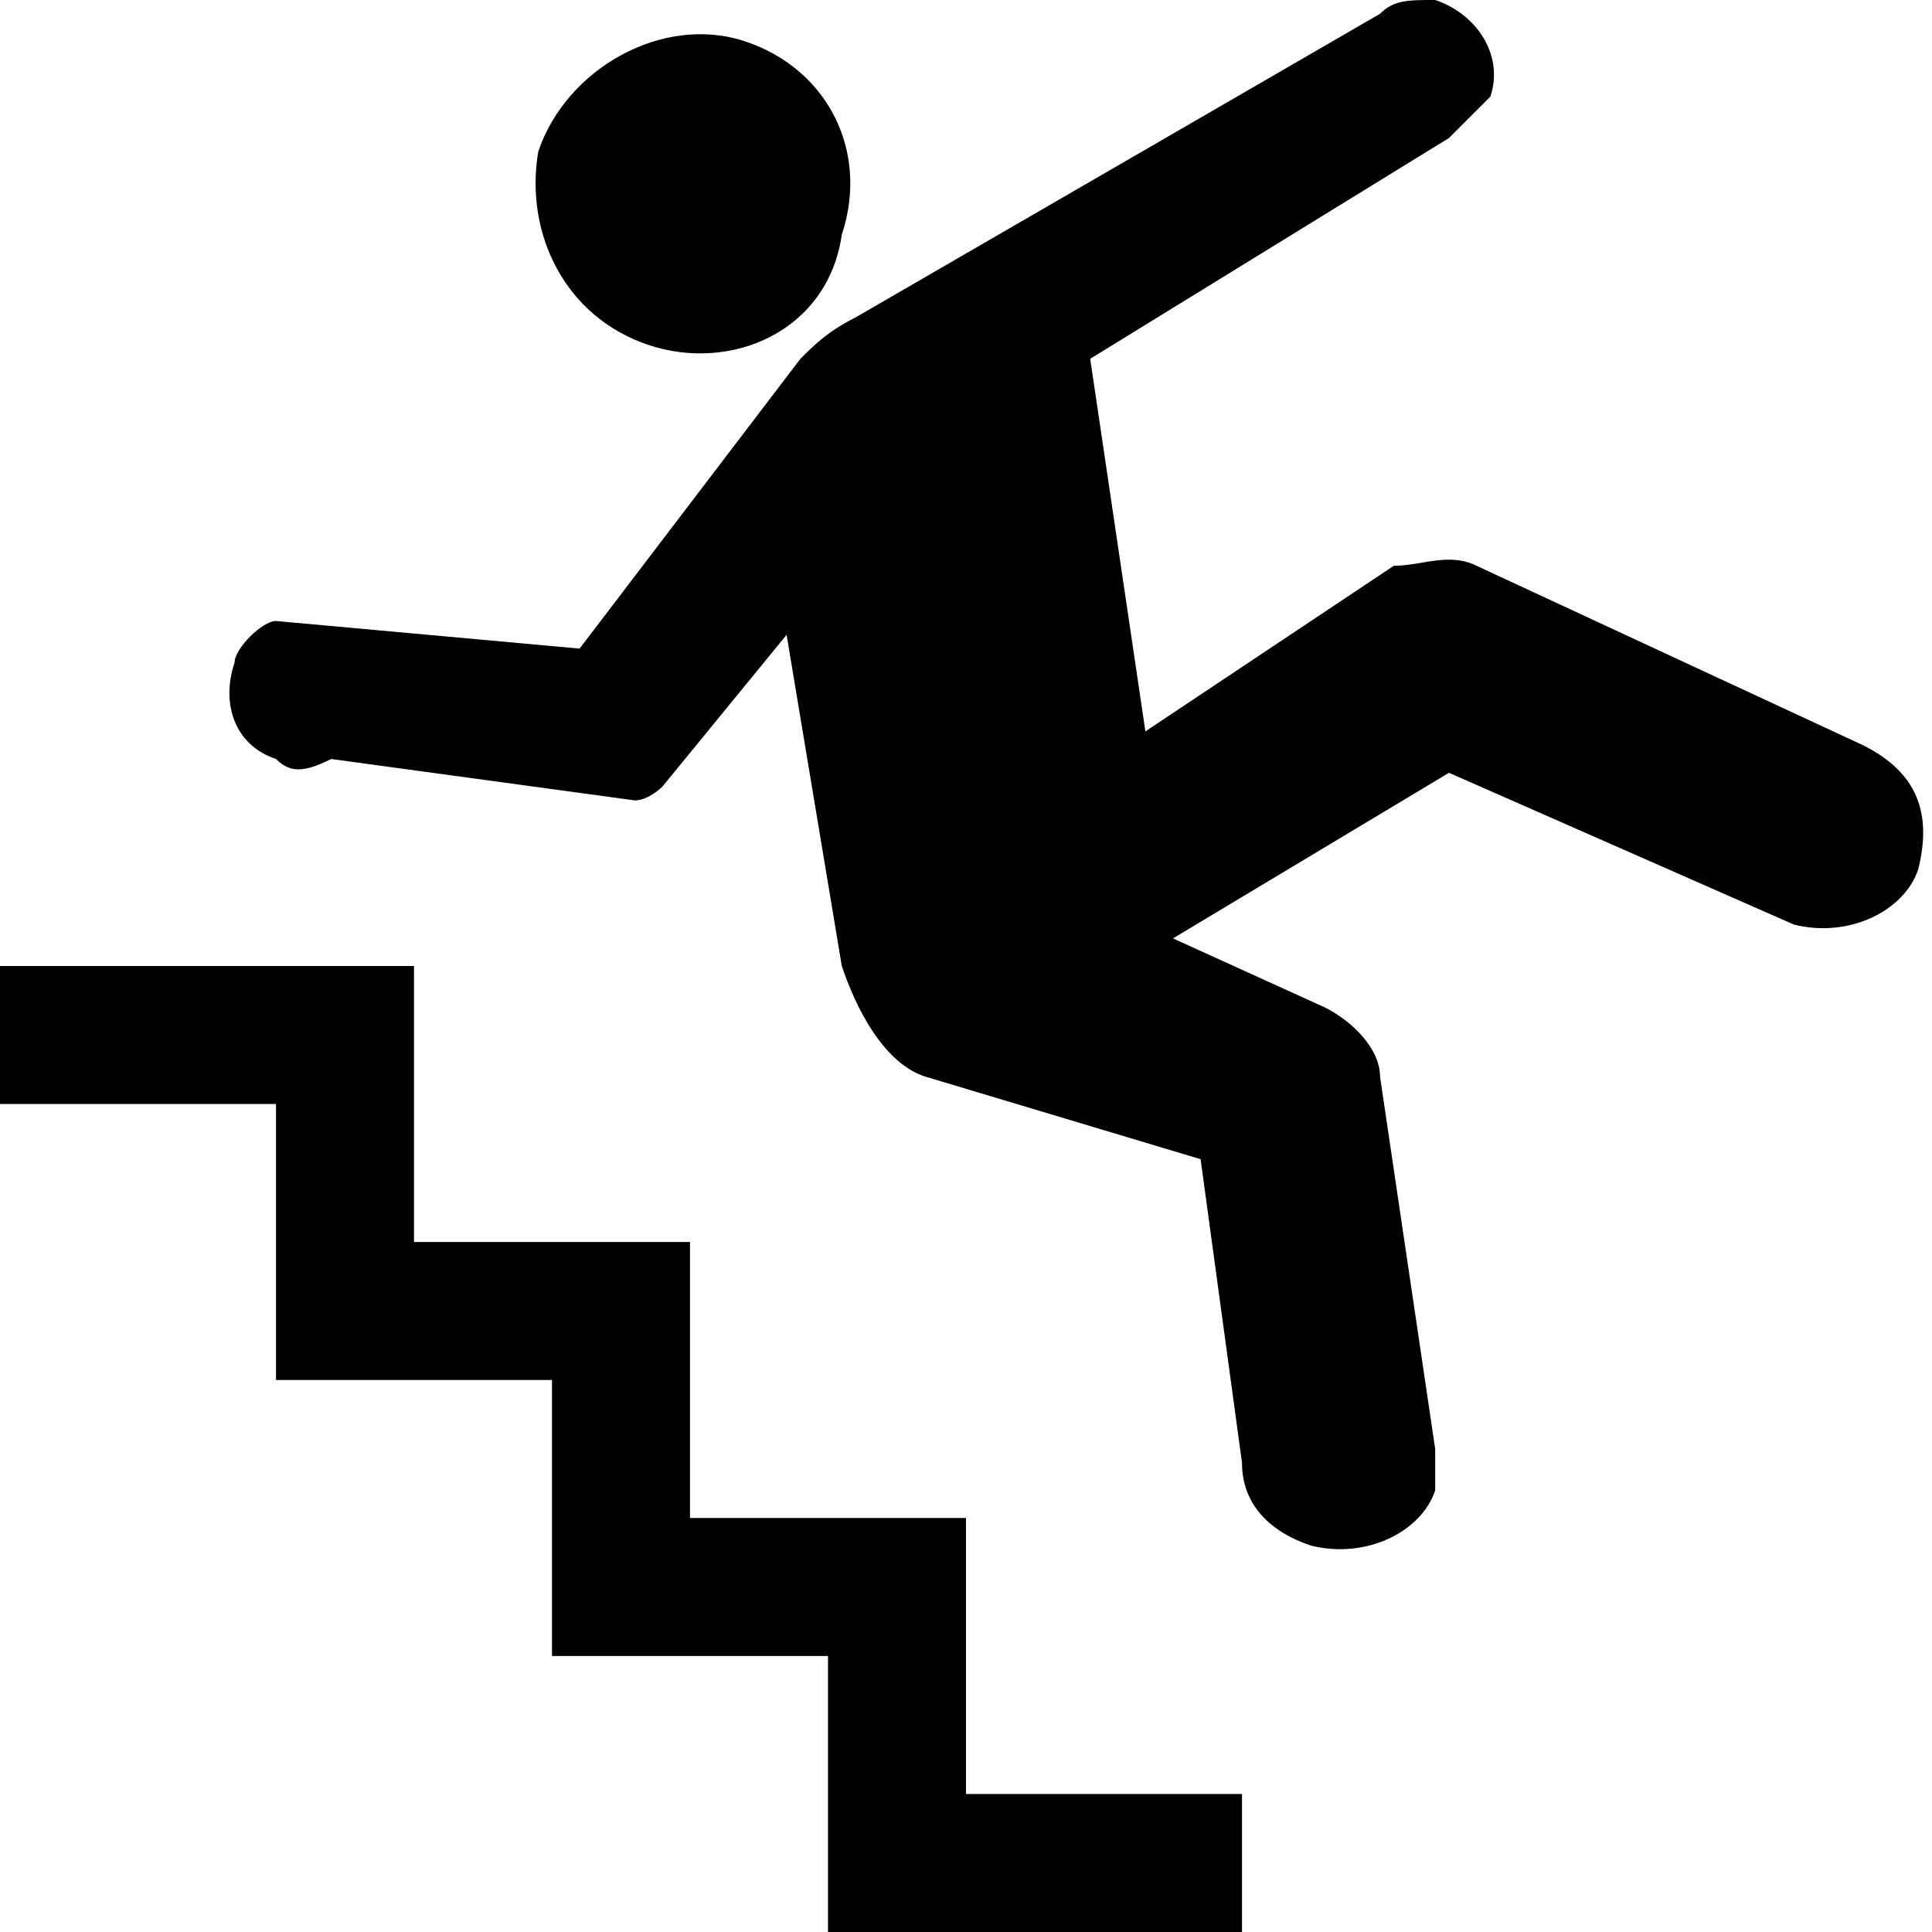 <?xml version="1.0" encoding="utf-8"?>
<!-- Generator: Adobe Illustrator 22.1.0, SVG Export Plug-In . SVG Version: 6.00 Build 0)  -->
<svg version="1.1" id="Layer_1" xmlns="http://www.w3.org/2000/svg" xmlns:xlink="http://www.w3.org/1999/xlink" x="0px" y="0px"
	 width="14px" height="14px" viewBox="0 0 14 14" enable-background="new 0 0 14 14" xml:space="preserve">
<path d="M6.1,1.7C6.3,1.1,6,0.5,5.4,0.3C4.8,0.1,4.1,0.5,3.9,1.1C3.8,1.7,4.1,2.3,4.7,2.5C5.3,2.7,6,2.4,6.1,1.7z"/>
<path d="M8.3,5.3L7.9,2.6L10.5,1c0.1-0.1,0.2-0.2,0.3-0.3c0.1-0.3-0.1-0.6-0.4-0.7c-0.2,0-0.3,0-0.4,0.1L6.2,2.3
	C6,2.4,5.9,2.5,5.8,2.6L4.2,4.7L2,4.5c-0.1,0-0.3,0.2-0.3,0.3C1.6,5.1,1.7,5.4,2,5.5c0.1,0.1,0.2,0.1,0.4,0l2.2,0.3
	c0.1,0,0.2-0.1,0.2-0.1l0.9-1.1L6.1,7c0.1,0.3,0.3,0.7,0.6,0.8l2,0.6L9,10.6c0,0.3,0.2,0.5,0.5,0.6c0.4,0.1,0.8-0.1,0.9-0.4
	c0-0.1,0-0.2,0-0.3l-0.4-2.7c0-0.2-0.2-0.4-0.4-0.5L8.5,6.8l2-1.2L13,6.7c0,0,0,0,0,0c0.4,0.1,0.8-0.1,0.9-0.4
	c0.1-0.4,0-0.7-0.4-0.9l-2.8-1.3c0,0,0,0,0,0c-0.2-0.1-0.4,0-0.6,0L8.3,5.3z"/>
<polygon points="7,13 7,12 7,11 6,11 5,11 5,10 5,9 4,9 3,9 3,8 3,7 2,7 0,7 0,8 2,8 2,9 2,10 3,10 4,10 4,11 4,12 5,12 6,12 6,14 
	7,14 9,14 9,13 "/>
</svg>
